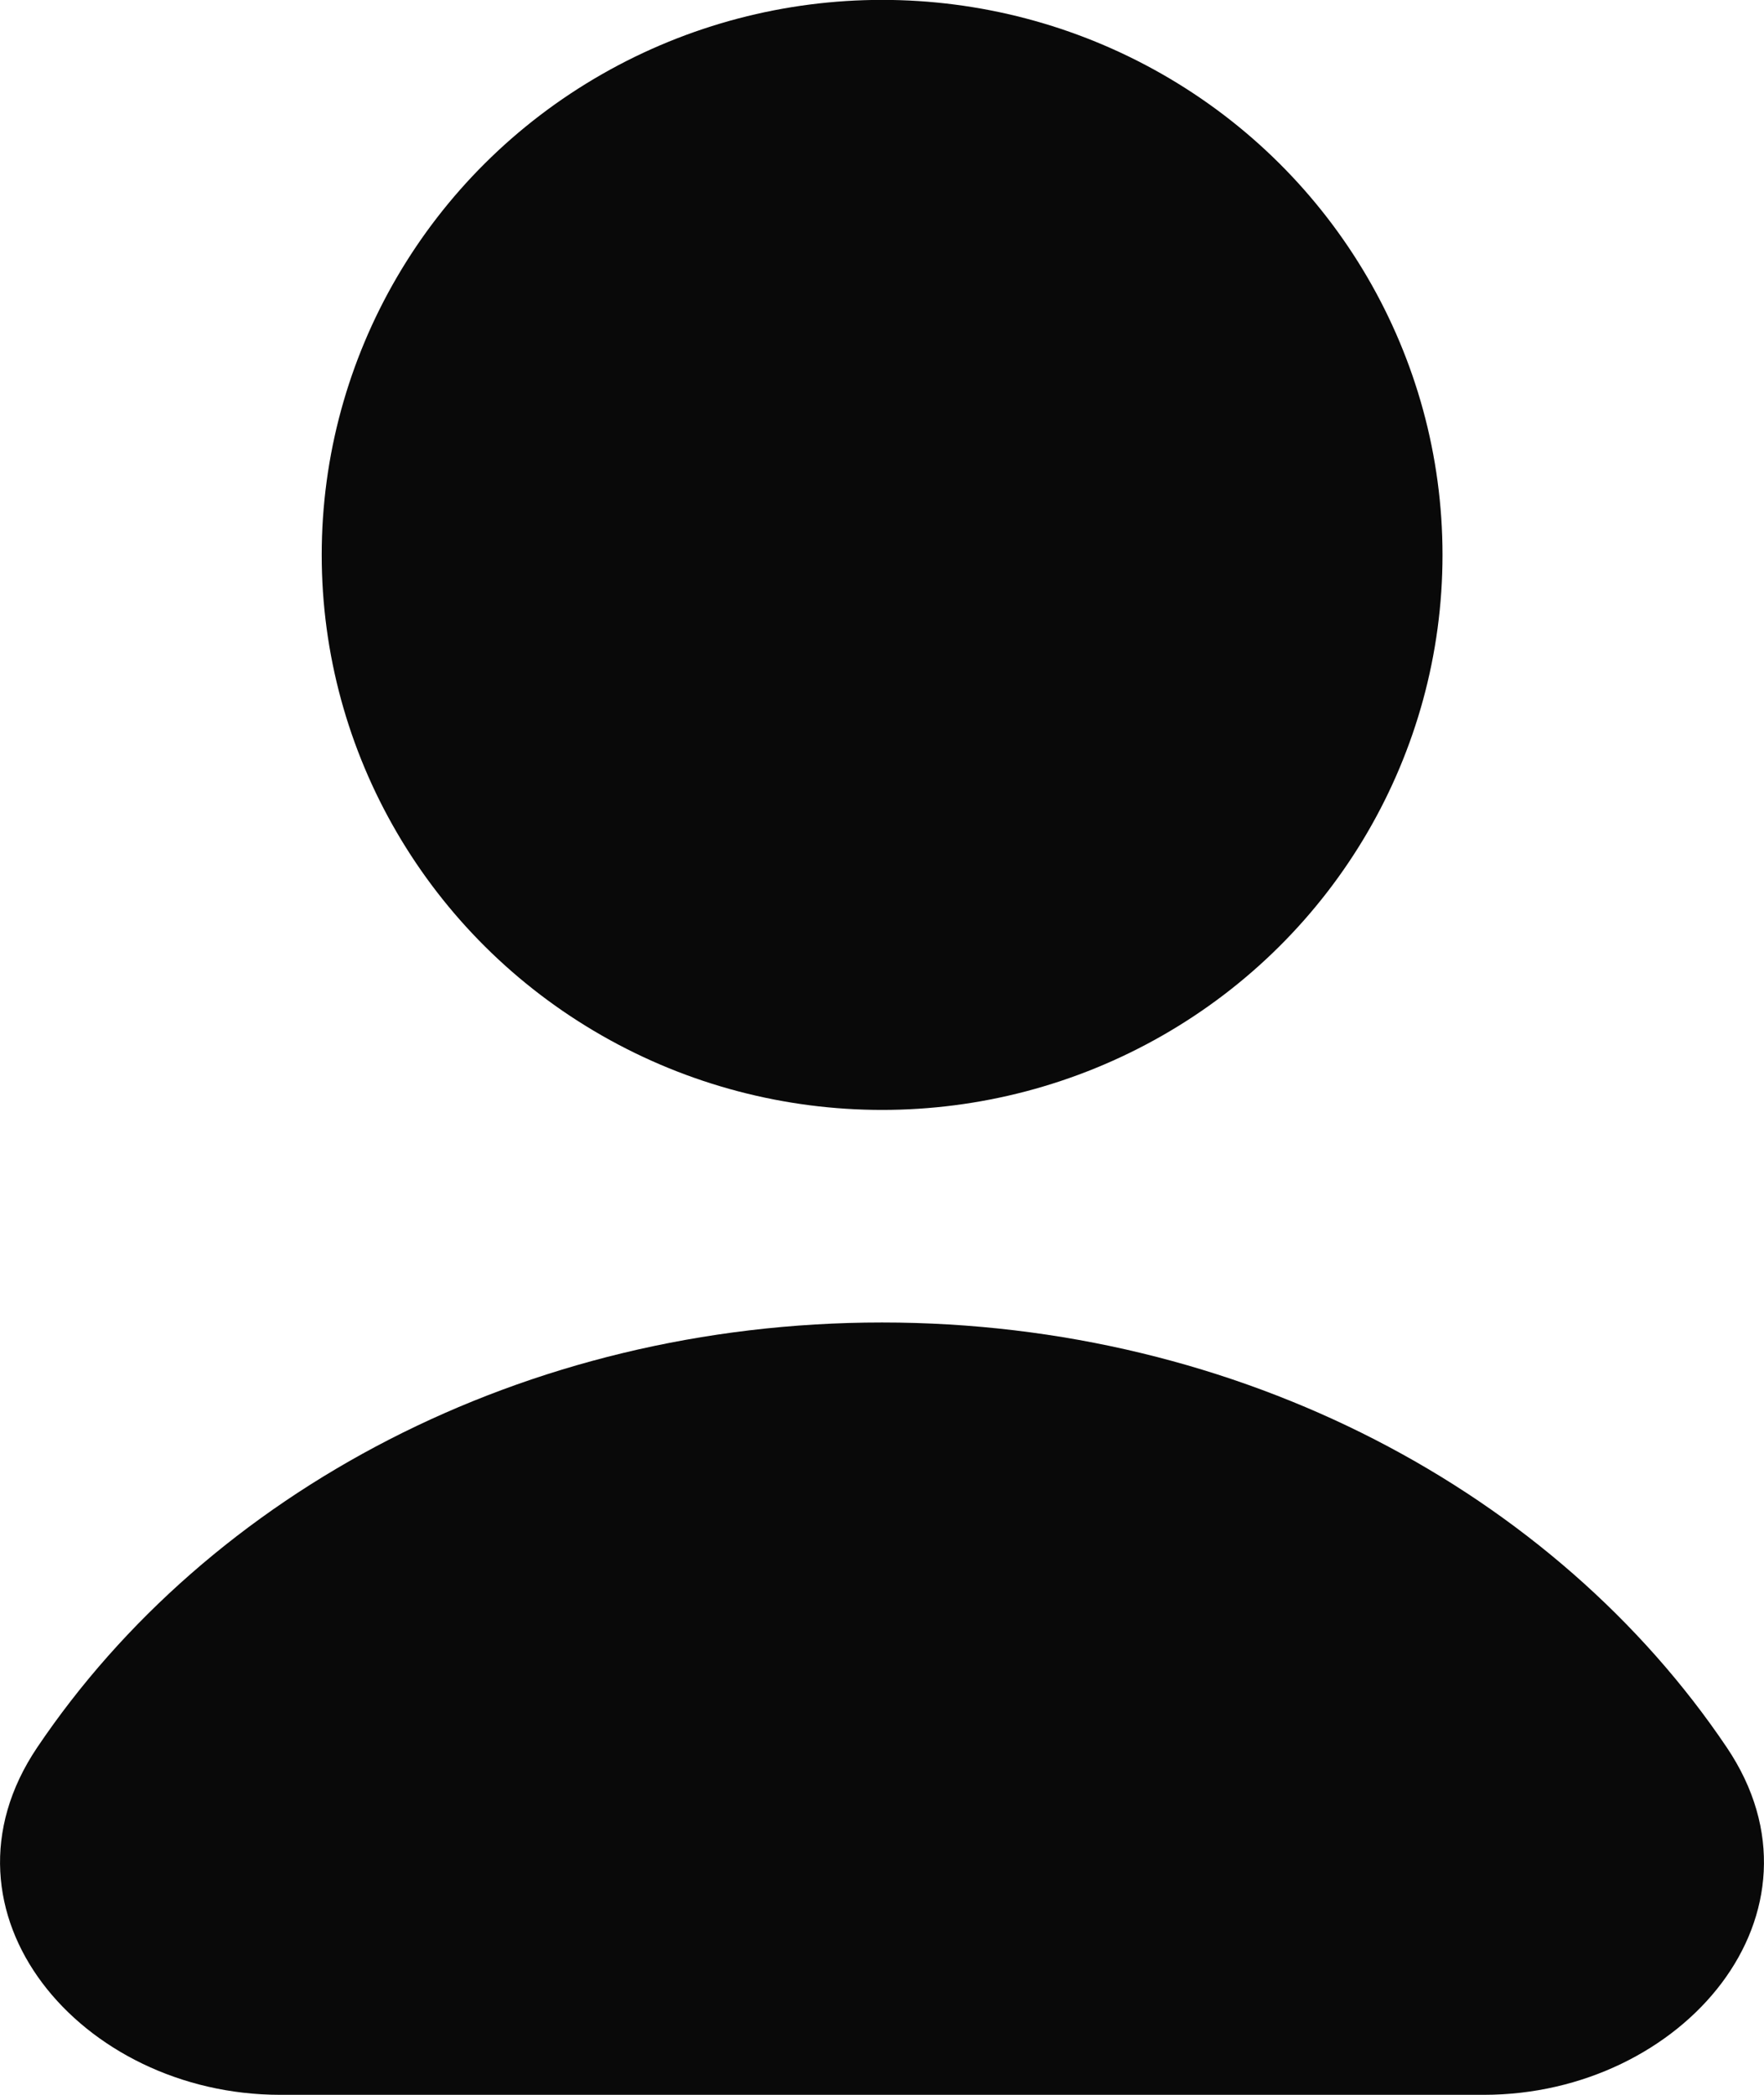 <svg width="16" height="19" viewBox="0 0 16 19" fill="none" xmlns="http://www.w3.org/2000/svg">
<ellipse cx="8.001" cy="5.033" rx="5.083" ry="5.034" fill="#090909"/>
<path fill-rule="evenodd" clip-rule="evenodd" d="M15.663 15.85C16.671 17.348 15.263 19 13.459 19H2.541C0.737 19 -0.671 17.348 0.337 15.85C1.891 13.542 4.741 11.995 8 11.995C11.259 11.995 14.109 13.542 15.663 15.85Z" fill="#090909"/>
</svg>
